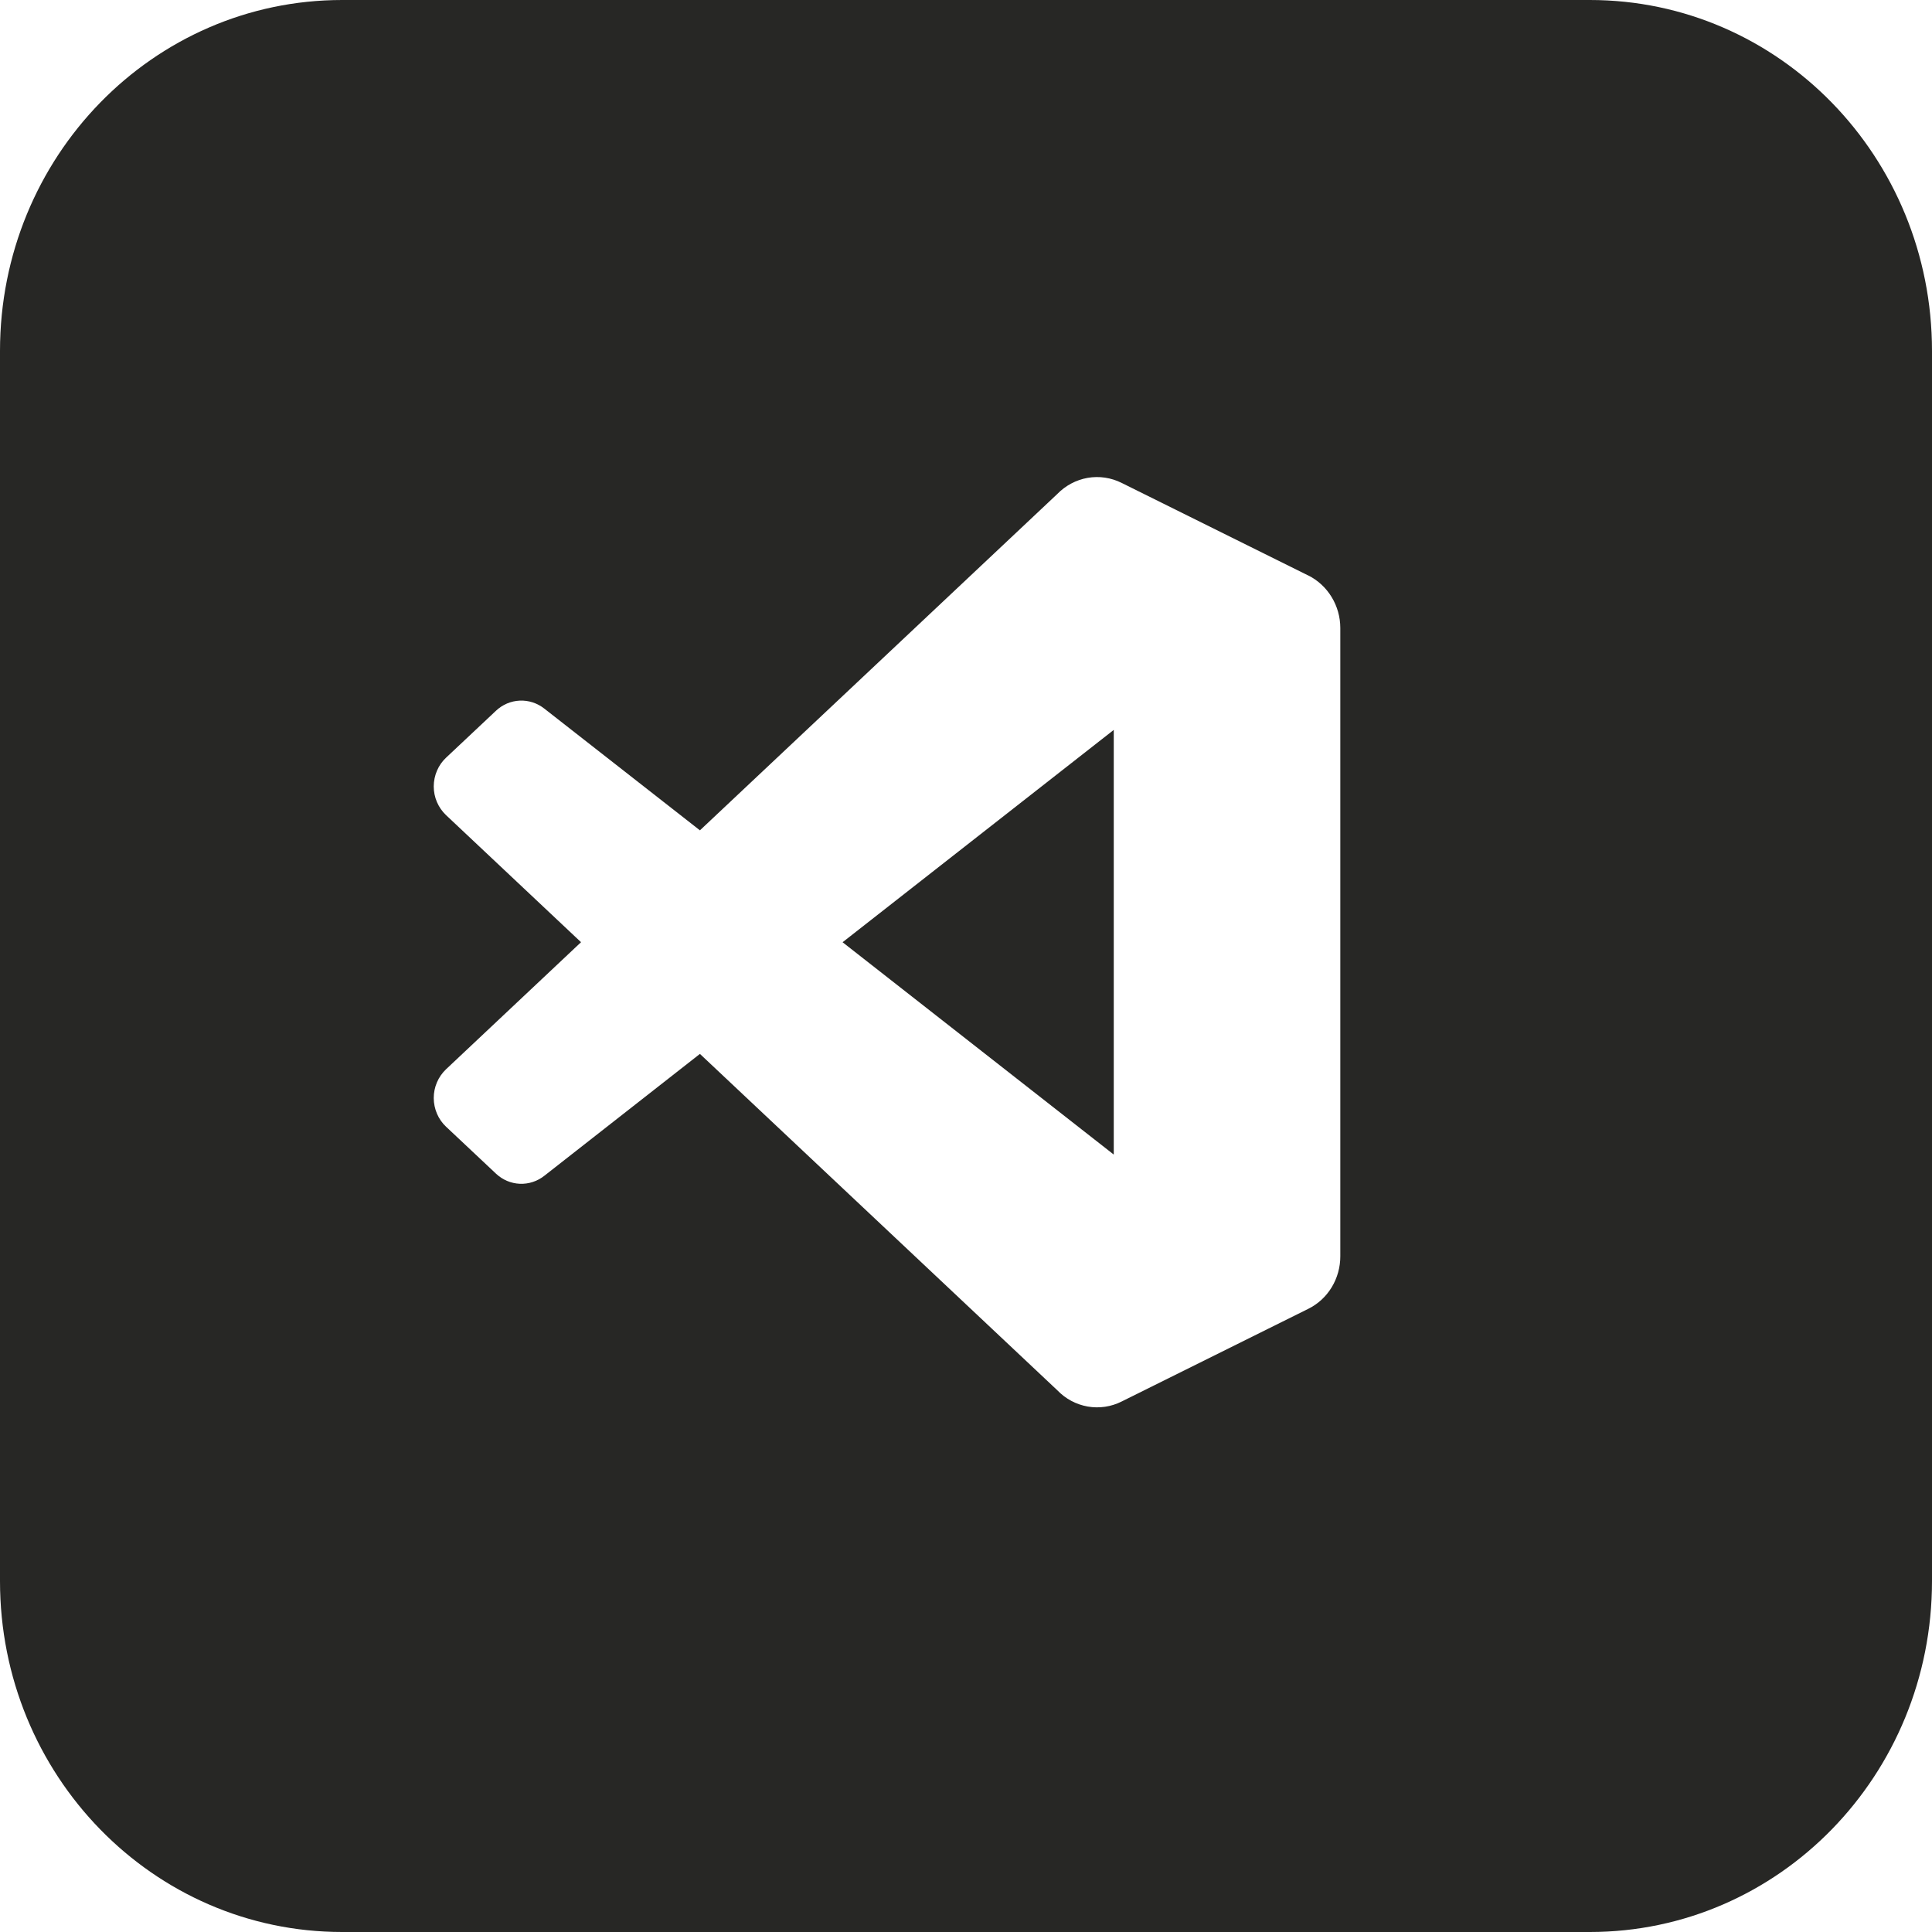 <svg width="50" height="50" viewBox="0 0 50 50" fill="none" xmlns="http://www.w3.org/2000/svg">
<path fill-rule="evenodd" clip-rule="evenodd" d="M8.855 0H41.145C46.043 0 50 4.061 50 9.082V40.918C50 45.941 46.04 50 41.145 50H8.855C3.957 50 0 45.939 0 40.918V9.082C0 4.059 3.96 0 8.855 0ZM29.027 12.497L33.854 14.892L33.855 14.891C34.362 15.143 34.687 15.674 34.687 16.253V32.509C34.688 32.794 34.611 33.073 34.464 33.315C34.318 33.556 34.108 33.749 33.859 33.872L29.028 36.271C28.756 36.408 28.449 36.453 28.15 36.401C27.852 36.349 27.576 36.202 27.363 35.98L18.114 27.275L14.086 30.43C13.904 30.573 13.68 30.646 13.452 30.636C13.223 30.626 13.006 30.534 12.837 30.375L11.547 29.162C11.446 29.068 11.365 28.953 11.31 28.825C11.255 28.697 11.226 28.559 11.225 28.419C11.225 28.278 11.253 28.14 11.308 28.011C11.363 27.883 11.443 27.768 11.543 27.673L15.037 24.384L11.543 21.095C11.443 21 11.363 20.885 11.308 20.757C11.253 20.629 11.225 20.49 11.225 20.35C11.226 20.209 11.255 20.071 11.31 19.943C11.365 19.815 11.446 19.7 11.547 19.606L12.837 18.393C13.006 18.234 13.223 18.142 13.452 18.132C13.68 18.122 13.904 18.195 14.086 18.338L18.114 21.489L27.359 12.788C27.573 12.567 27.849 12.42 28.148 12.367C28.447 12.315 28.754 12.361 29.027 12.497ZM21.806 24.385L28.824 29.88V18.89L21.806 24.385Z" fill="#272725"/>
</svg>
